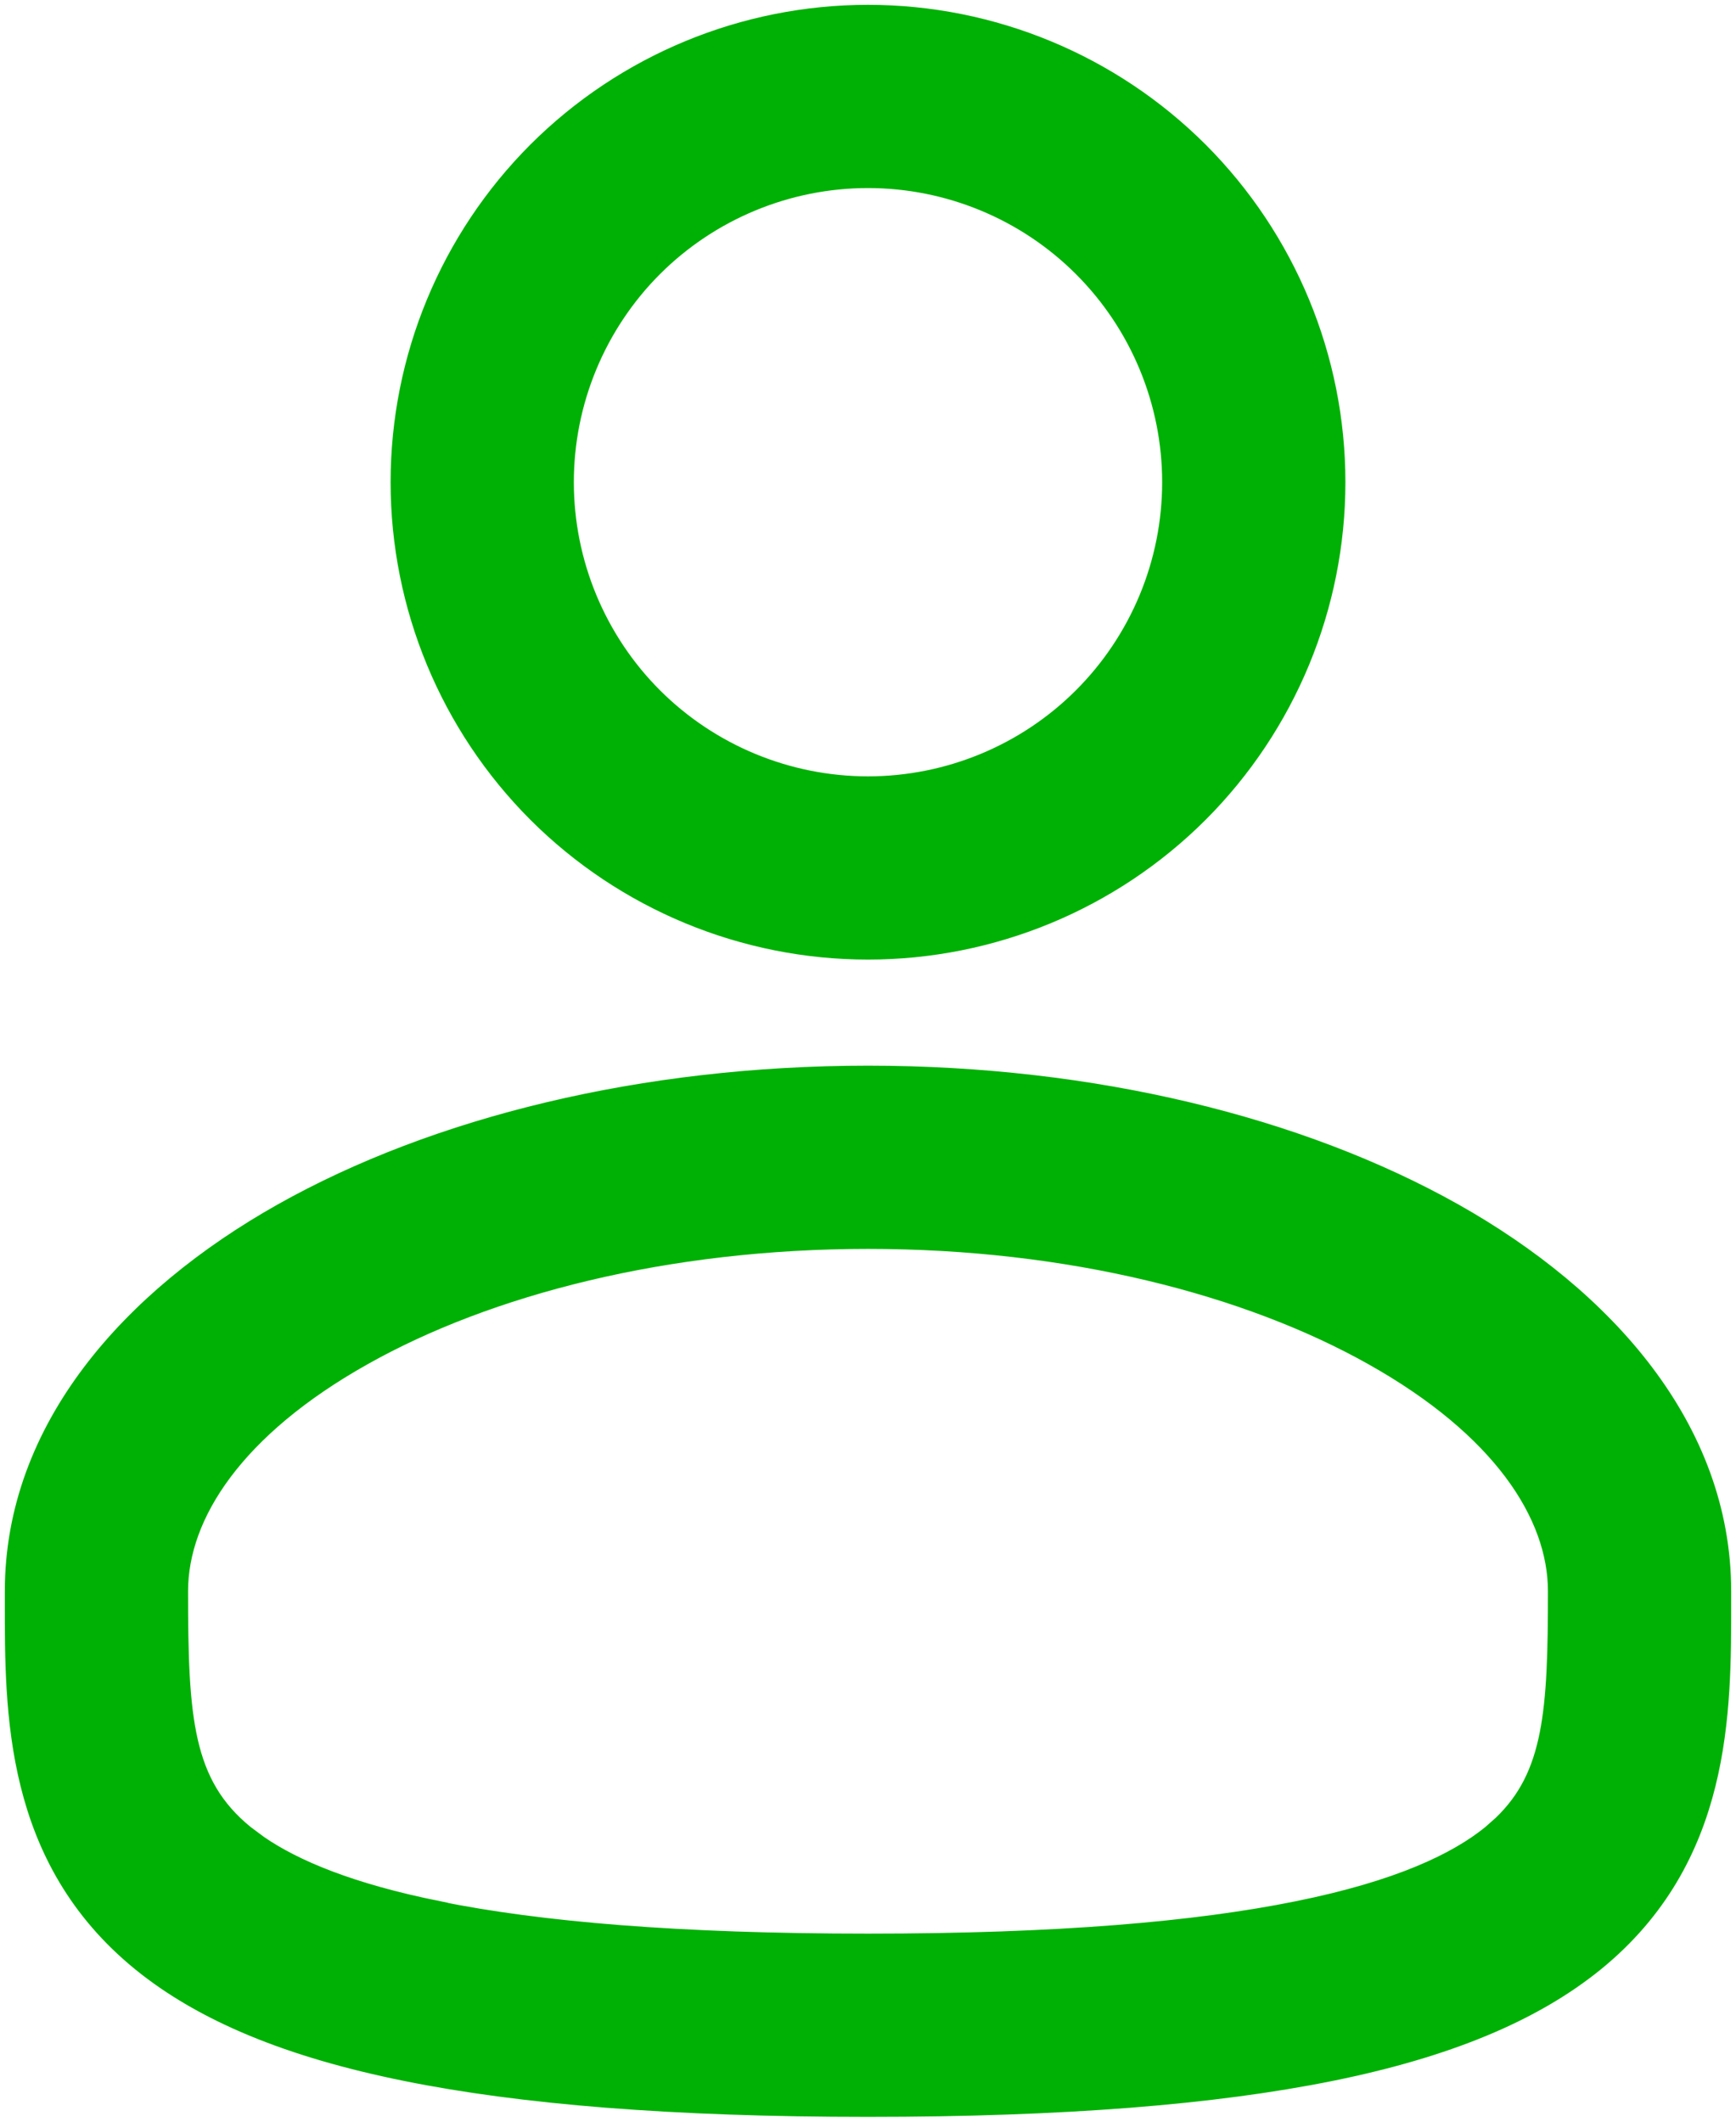 <svg width="18" height="22" viewBox="0 0 18 22" fill="none" xmlns="http://www.w3.org/2000/svg">
<path d="M9 11.15C11.328 11.15 13.477 11.679 15.074 12.577C16.643 13.461 17.85 14.814 17.85 16.5V16.602C17.851 17.758 17.857 19.266 16.537 20.342C15.89 20.868 14.993 21.238 13.794 21.48C12.591 21.723 11.029 21.85 9 21.85C6.971 21.85 5.408 21.722 4.207 21.479C3.009 21.237 2.11 20.868 1.464 20.342C0.144 19.266 0.149 17.758 0.15 16.602V16.5C0.15 14.814 1.357 13.461 2.927 12.577C4.523 11.679 6.673 11.15 9 11.15ZM9.001 12.85C6.909 12.85 5.058 13.329 3.76 14.06C2.436 14.804 1.85 15.701 1.85 16.5C1.85 17.817 1.896 18.501 2.537 19.023L2.682 19.131C3.048 19.382 3.624 19.627 4.544 19.812V19.814C5.591 20.026 7.03 20.15 9 20.15C10.97 20.15 12.408 20.025 13.456 19.812C14.507 19.6 15.11 19.31 15.463 19.023L15.576 18.923C16.11 18.413 16.15 17.735 16.15 16.5C16.15 15.701 15.565 14.804 14.24 14.06C12.942 13.329 11.091 12.85 9.001 12.85ZM9 0.15C10.286 0.15 11.52 0.661 12.43 1.57C13.339 2.48 13.85 3.714 13.85 5C13.85 6.286 13.339 7.52 12.43 8.43C11.52 9.339 10.286 9.85 9 9.85C7.714 9.85 6.48 9.339 5.57 8.43C4.661 7.52 4.15 6.286 4.15 5C4.15 3.714 4.661 2.48 5.57 1.57C6.48 0.661 7.714 0.15 9 0.15ZM9 1.85C8.165 1.85 7.363 2.182 6.772 2.772C6.182 3.363 5.85 4.165 5.85 5C5.85 5.835 6.182 6.637 6.772 7.228C7.363 7.818 8.165 8.15 9 8.15C9.835 8.15 10.637 7.818 11.227 7.228C11.818 6.637 12.15 5.835 12.15 5C12.15 4.165 11.818 3.363 11.227 2.772C10.637 2.182 9.835 1.85 9 1.85Z" fill="#00B105" stroke="#00B105" stroke-width="0.2"/>
</svg>

